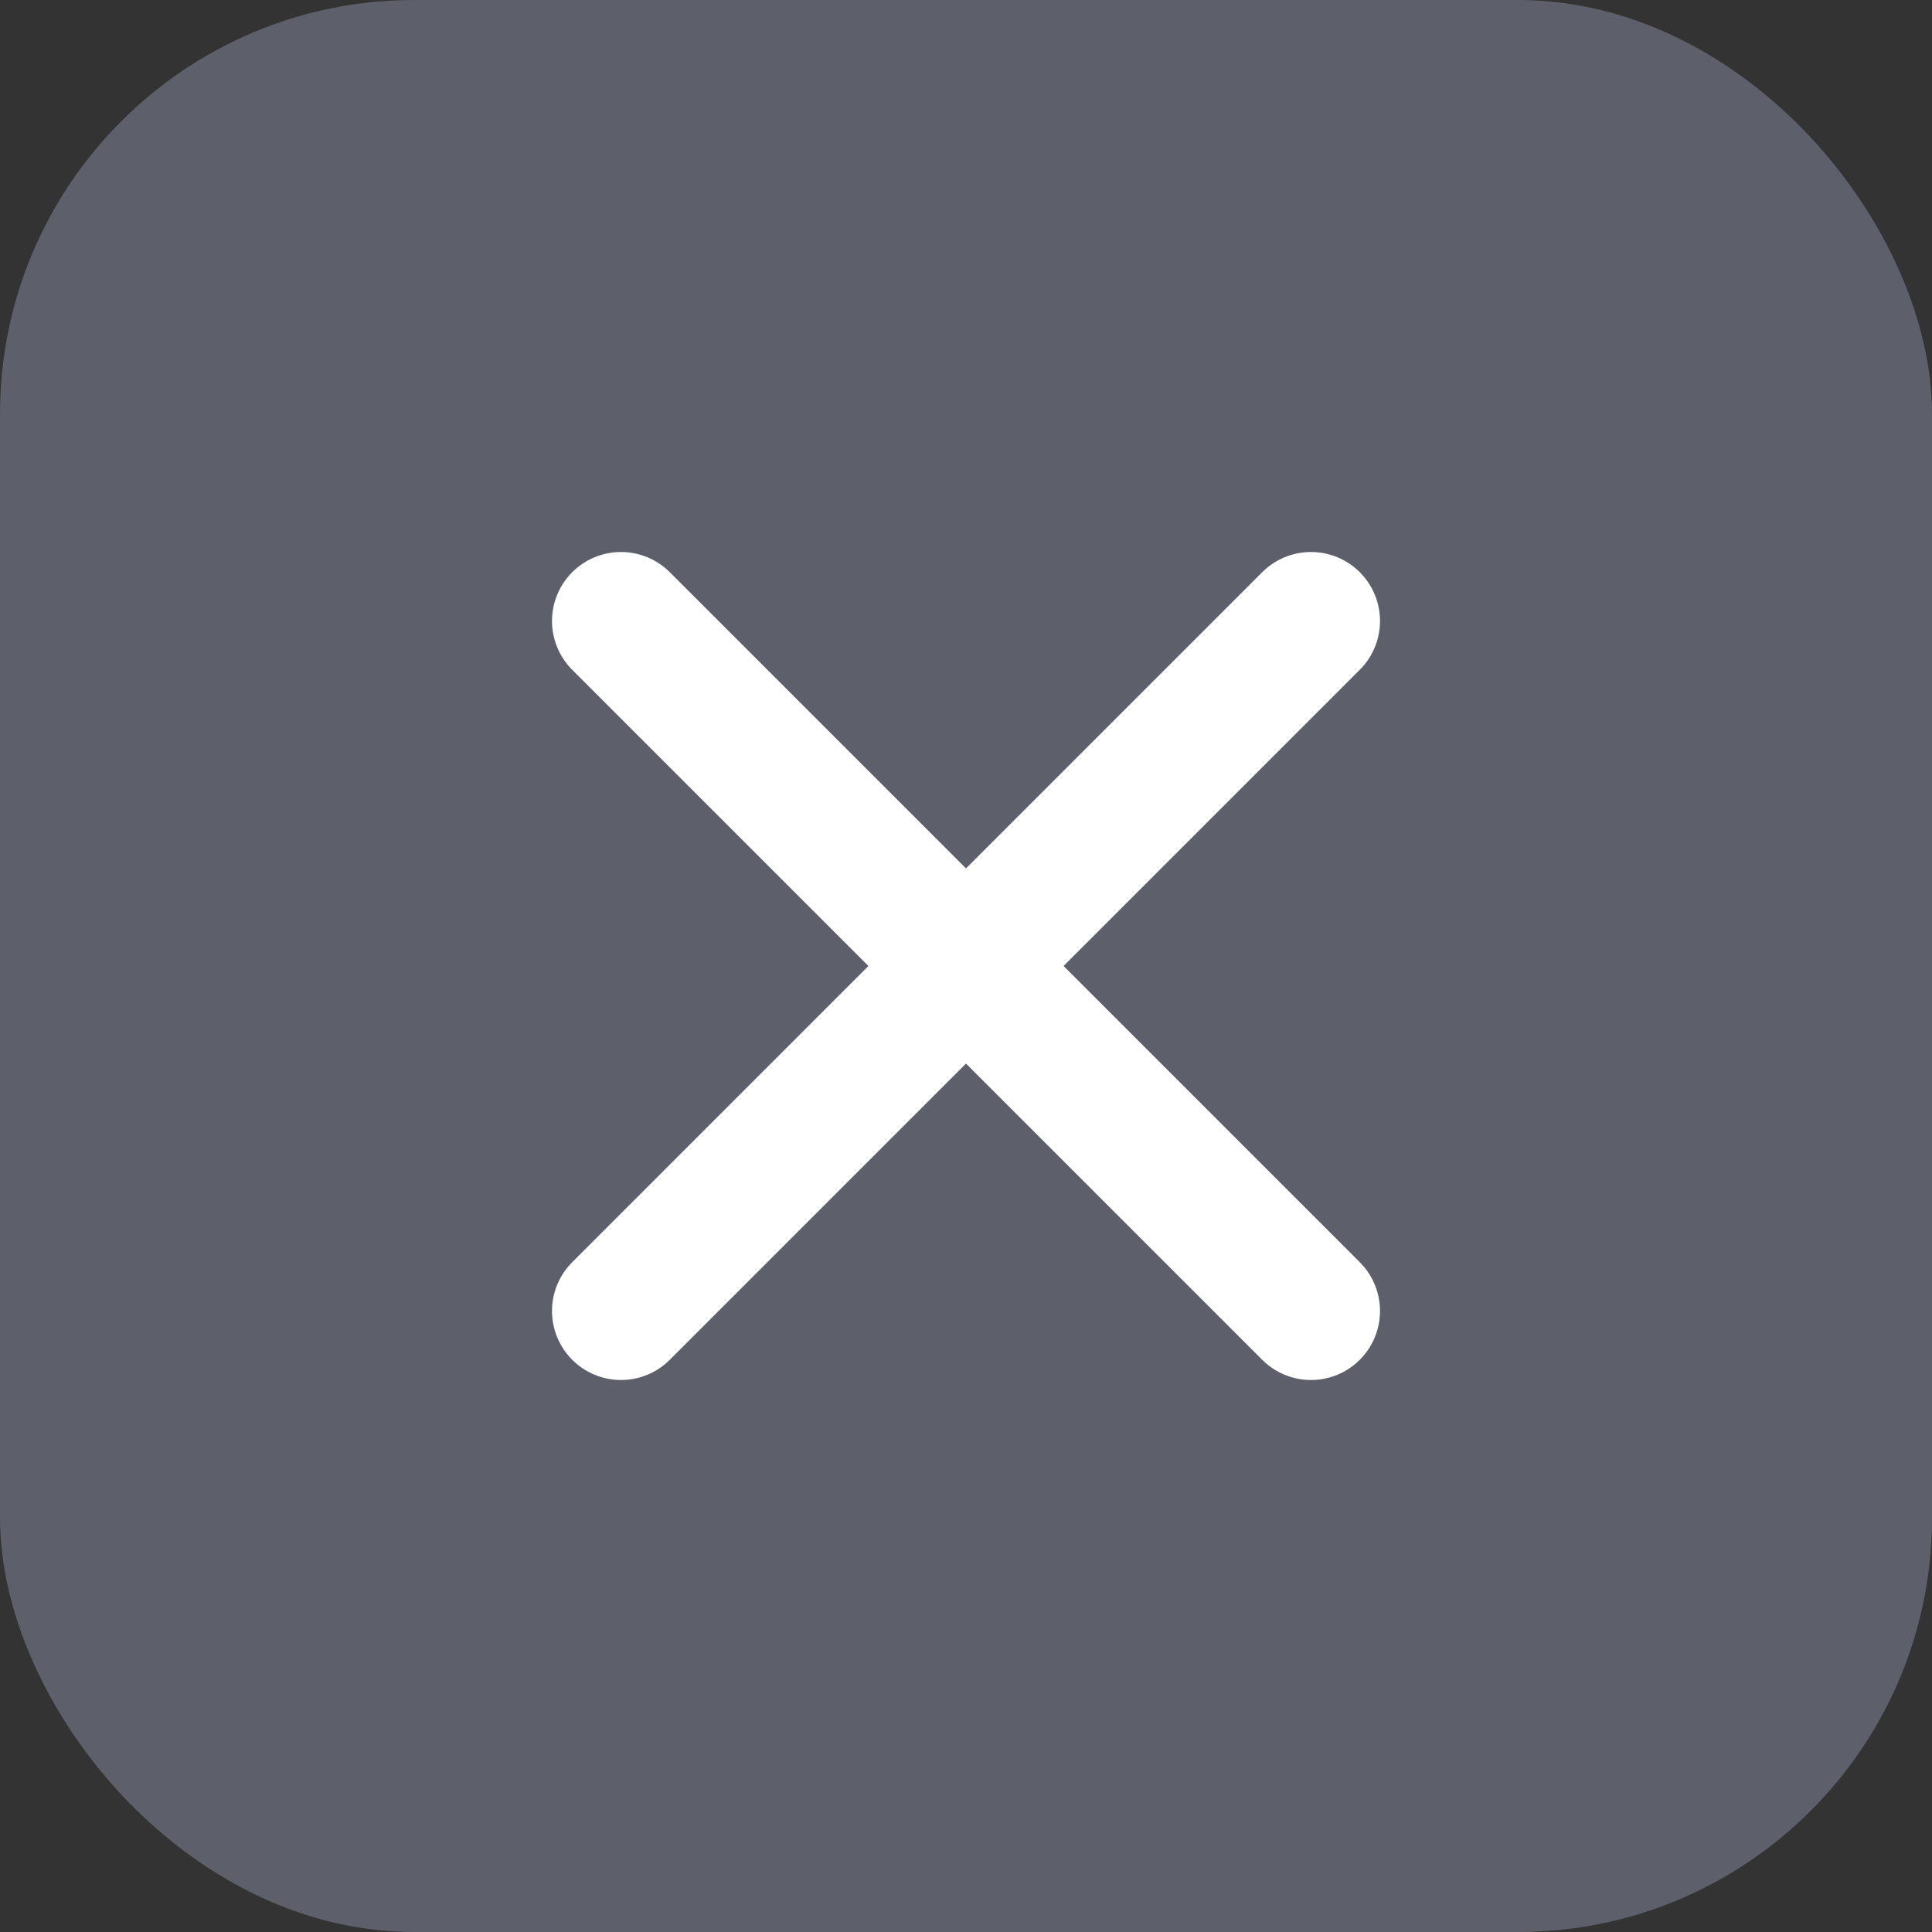 <svg width="14" height="14" viewBox="0 0 14 14" fill="none" xmlns="http://www.w3.org/2000/svg" id="remove">
<rect x="0" y="0" width="14" height="14" fill="#333333" stroke="none"/>
<g clip-path="url(#clip0_33647_133123)">
<rect width="14" height="14" rx="3" fill="#5D5F6B"/>
<path d="M4.5 9.5L9.5 4.5" stroke="white" stroke-linecap="round"/>
<path d="M4.5 4.5L9.5 9.5" stroke="white" stroke-linecap="round"/>
</g>
<defs>
<clipPath id="clip0_33647_133123">
<rect width="14" height="14" fill="white"/>
</clipPath>
</defs>
</svg>
